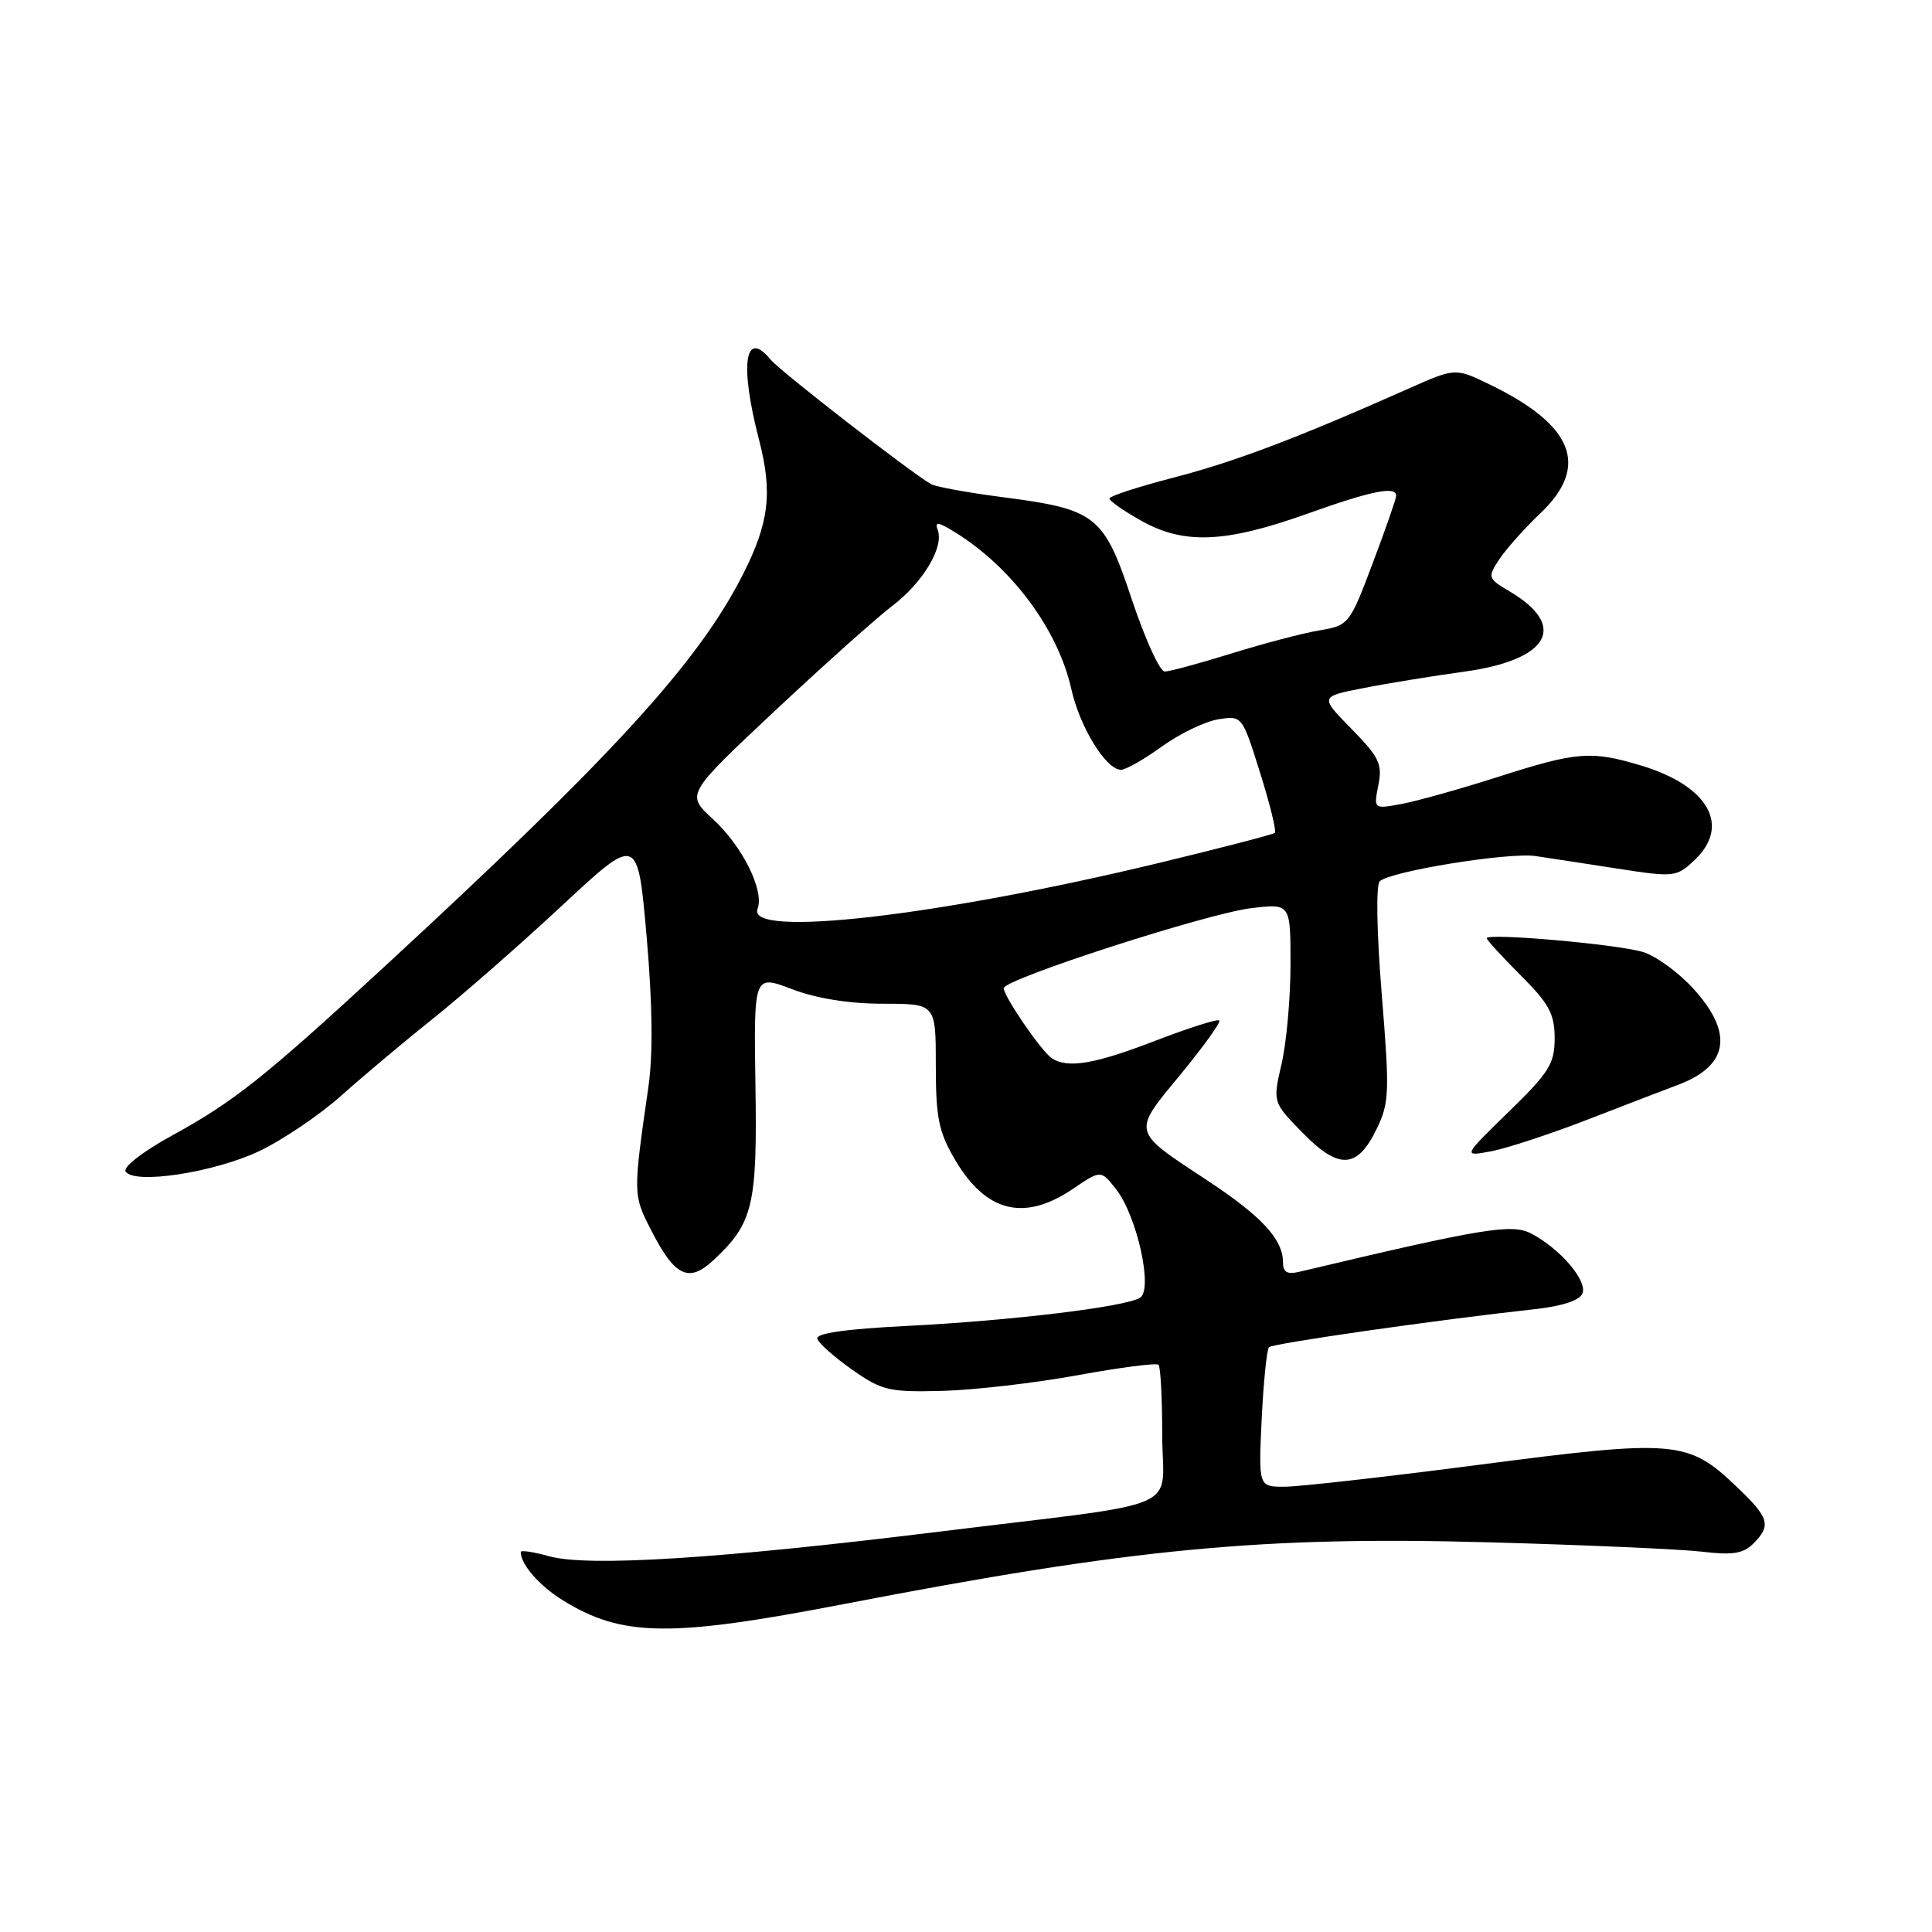 <?xml version="1.0" encoding="UTF-8" standalone="no"?>
<!DOCTYPE svg PUBLIC "-//W3C//DTD SVG 1.1//EN" "http://www.w3.org/Graphics/SVG/1.1/DTD/svg11.dtd" >
<svg xmlns="http://www.w3.org/2000/svg" xmlns:xlink="http://www.w3.org/1999/xlink" version="1.1" viewBox="0 0 256 256">
 <g >
 <path fill="currentColor"
d=" M 111.70 212.57 C 150.16 205.15 167.17 203.53 197.50 204.37 C 210.15 204.72 222.78 205.28 225.57 205.61 C 229.56 206.09 231.00 205.86 232.32 204.54 C 234.75 202.10 234.46 201.12 230.01 196.90 C 223.66 190.85 221.92 190.71 196.23 194.06 C 183.81 195.68 172.09 197.00 170.20 197.00 C 166.76 197.00 166.76 197.00 167.18 188.03 C 167.42 183.09 167.86 178.81 168.15 178.51 C 168.66 178.01 190.33 174.90 203.31 173.48 C 207.05 173.07 209.33 172.31 209.69 171.37 C 210.34 169.67 206.70 165.44 202.89 163.45 C 200.32 162.11 196.50 162.74 172.25 168.50 C 170.55 168.91 170.00 168.60 170.00 167.24 C 170.00 164.22 167.16 161.15 160.03 156.45 C 149.86 149.75 149.98 150.19 156.42 142.38 C 159.47 138.67 161.79 135.45 161.56 135.22 C 161.32 134.99 157.52 136.20 153.10 137.90 C 145.06 141.00 141.48 141.61 139.38 140.23 C 138.02 139.35 133.00 132.03 133.00 130.94 C 133.00 129.75 160.00 121.02 165.83 120.33 C 171.00 119.72 171.00 119.72 171.00 127.78 C 171.00 132.22 170.47 138.14 169.82 140.95 C 168.64 146.05 168.64 146.05 172.56 150.06 C 177.38 155.00 179.81 154.91 182.37 149.68 C 184.10 146.13 184.15 144.85 183.09 131.76 C 182.42 123.56 182.31 117.29 182.82 116.78 C 184.14 115.46 199.88 112.91 203.44 113.43 C 205.12 113.68 210.00 114.42 214.28 115.09 C 221.85 116.26 222.13 116.23 224.53 113.97 C 229.37 109.42 226.38 104.12 217.46 101.44 C 210.84 99.45 208.99 99.59 198.60 102.91 C 193.60 104.51 187.81 106.14 185.75 106.52 C 182.01 107.22 182.01 107.22 182.64 104.04 C 183.20 101.25 182.76 100.33 179.08 96.58 C 174.88 92.30 174.88 92.30 180.69 91.17 C 183.88 90.54 189.88 89.57 194.00 89.00 C 205.30 87.44 207.82 82.96 200.01 78.35 C 197.14 76.65 197.09 76.51 198.65 74.13 C 199.54 72.78 202.00 70.01 204.13 67.99 C 210.66 61.77 208.51 56.33 197.40 50.95 C 192.84 48.74 192.84 48.74 186.67 51.48 C 171.92 58.04 163.57 61.20 155.56 63.27 C 150.85 64.49 147.00 65.74 147.00 66.06 C 147.00 66.37 148.90 67.70 151.22 69.00 C 156.87 72.18 162.35 71.95 173.17 68.09 C 181.80 65.01 185.00 64.37 185.00 65.70 C 185.00 66.08 183.60 70.10 181.89 74.63 C 178.83 82.74 178.73 82.87 174.82 83.53 C 172.64 83.90 167.40 85.27 163.17 86.59 C 158.95 87.90 154.97 88.98 154.33 88.98 C 153.69 88.99 151.74 84.72 149.99 79.48 C 146.25 68.24 145.28 67.48 132.72 65.86 C 128.20 65.27 123.99 64.50 123.37 64.15 C 120.66 62.60 103.37 49.19 102.13 47.67 C 98.68 43.47 97.98 48.28 100.58 58.29 C 102.39 65.28 101.91 69.27 98.46 76.08 C 92.50 87.84 81.18 100.21 50.46 128.53 C 34.99 142.79 30.93 146.01 22.75 150.49 C 18.97 152.56 16.28 154.64 16.64 155.22 C 17.73 156.99 28.31 155.38 34.33 152.54 C 37.44 151.06 42.36 147.74 45.25 145.15 C 48.14 142.57 53.65 137.94 57.50 134.87 C 61.35 131.79 69.00 125.09 74.50 119.97 C 84.50 110.66 84.50 110.66 85.68 124.08 C 86.46 133.04 86.54 139.66 85.92 144.00 C 83.87 158.24 83.88 158.31 86.24 162.93 C 89.41 169.16 91.25 170.05 94.55 166.97 C 99.79 162.07 100.35 159.76 100.10 143.82 C 99.88 129.14 99.88 129.14 104.95 131.07 C 108.20 132.31 112.53 133.00 117.01 133.00 C 124.00 133.00 124.00 133.00 124.00 141.16 C 124.00 148.09 124.38 149.98 126.53 153.64 C 130.64 160.66 135.72 161.91 142.20 157.51 C 145.87 155.02 145.87 155.02 147.88 157.57 C 150.66 161.11 152.82 170.87 151.06 171.96 C 149.10 173.17 134.02 174.99 120.22 175.69 C 112.00 176.10 108.06 176.67 108.30 177.40 C 108.50 178.01 110.58 179.85 112.93 181.50 C 116.86 184.26 117.81 184.48 124.85 184.30 C 129.06 184.19 137.12 183.26 142.76 182.23 C 148.40 181.20 153.24 180.57 153.51 180.84 C 153.78 181.11 154.00 185.27 154.00 190.09 C 154.00 200.51 157.83 198.84 124.39 202.96 C 95.18 206.56 77.90 207.64 72.75 206.21 C 70.69 205.63 69.00 205.38 69.00 205.65 C 69.00 207.29 71.47 210.13 74.60 212.06 C 82.43 216.90 88.77 216.99 111.70 212.57 Z  M 210.45 148.32 C 215.43 146.39 220.78 144.33 222.34 143.75 C 229.03 141.24 229.75 136.94 224.43 131.06 C 222.47 128.89 219.44 126.67 217.68 126.14 C 214.34 125.12 197.00 123.59 197.00 124.32 C 197.00 124.55 199.03 126.76 201.50 129.24 C 205.27 133.00 206.00 134.36 206.00 137.57 C 206.00 140.95 205.27 142.11 199.90 147.33 C 193.81 153.26 193.81 153.26 197.60 152.55 C 199.69 152.15 205.47 150.25 210.45 148.32 Z  M 100.38 120.44 C 101.31 118.02 98.37 112.11 94.45 108.52 C 90.89 105.25 90.89 105.25 102.69 94.18 C 109.19 88.09 116.17 81.85 118.21 80.30 C 122.29 77.21 125.12 72.48 124.25 70.21 C 123.81 69.07 124.33 69.15 126.60 70.56 C 134.13 75.24 140.20 83.45 141.96 91.32 C 143.09 96.37 146.56 102.00 148.54 102.00 C 149.18 102.00 151.61 100.61 153.95 98.92 C 156.29 97.23 159.64 95.61 161.39 95.32 C 164.59 94.81 164.59 94.81 166.97 102.40 C 168.28 106.57 169.16 110.16 168.92 110.36 C 168.69 110.57 161.75 112.37 153.50 114.36 C 124.29 121.40 98.90 124.31 100.38 120.44 Z "/>
</g>
</svg>